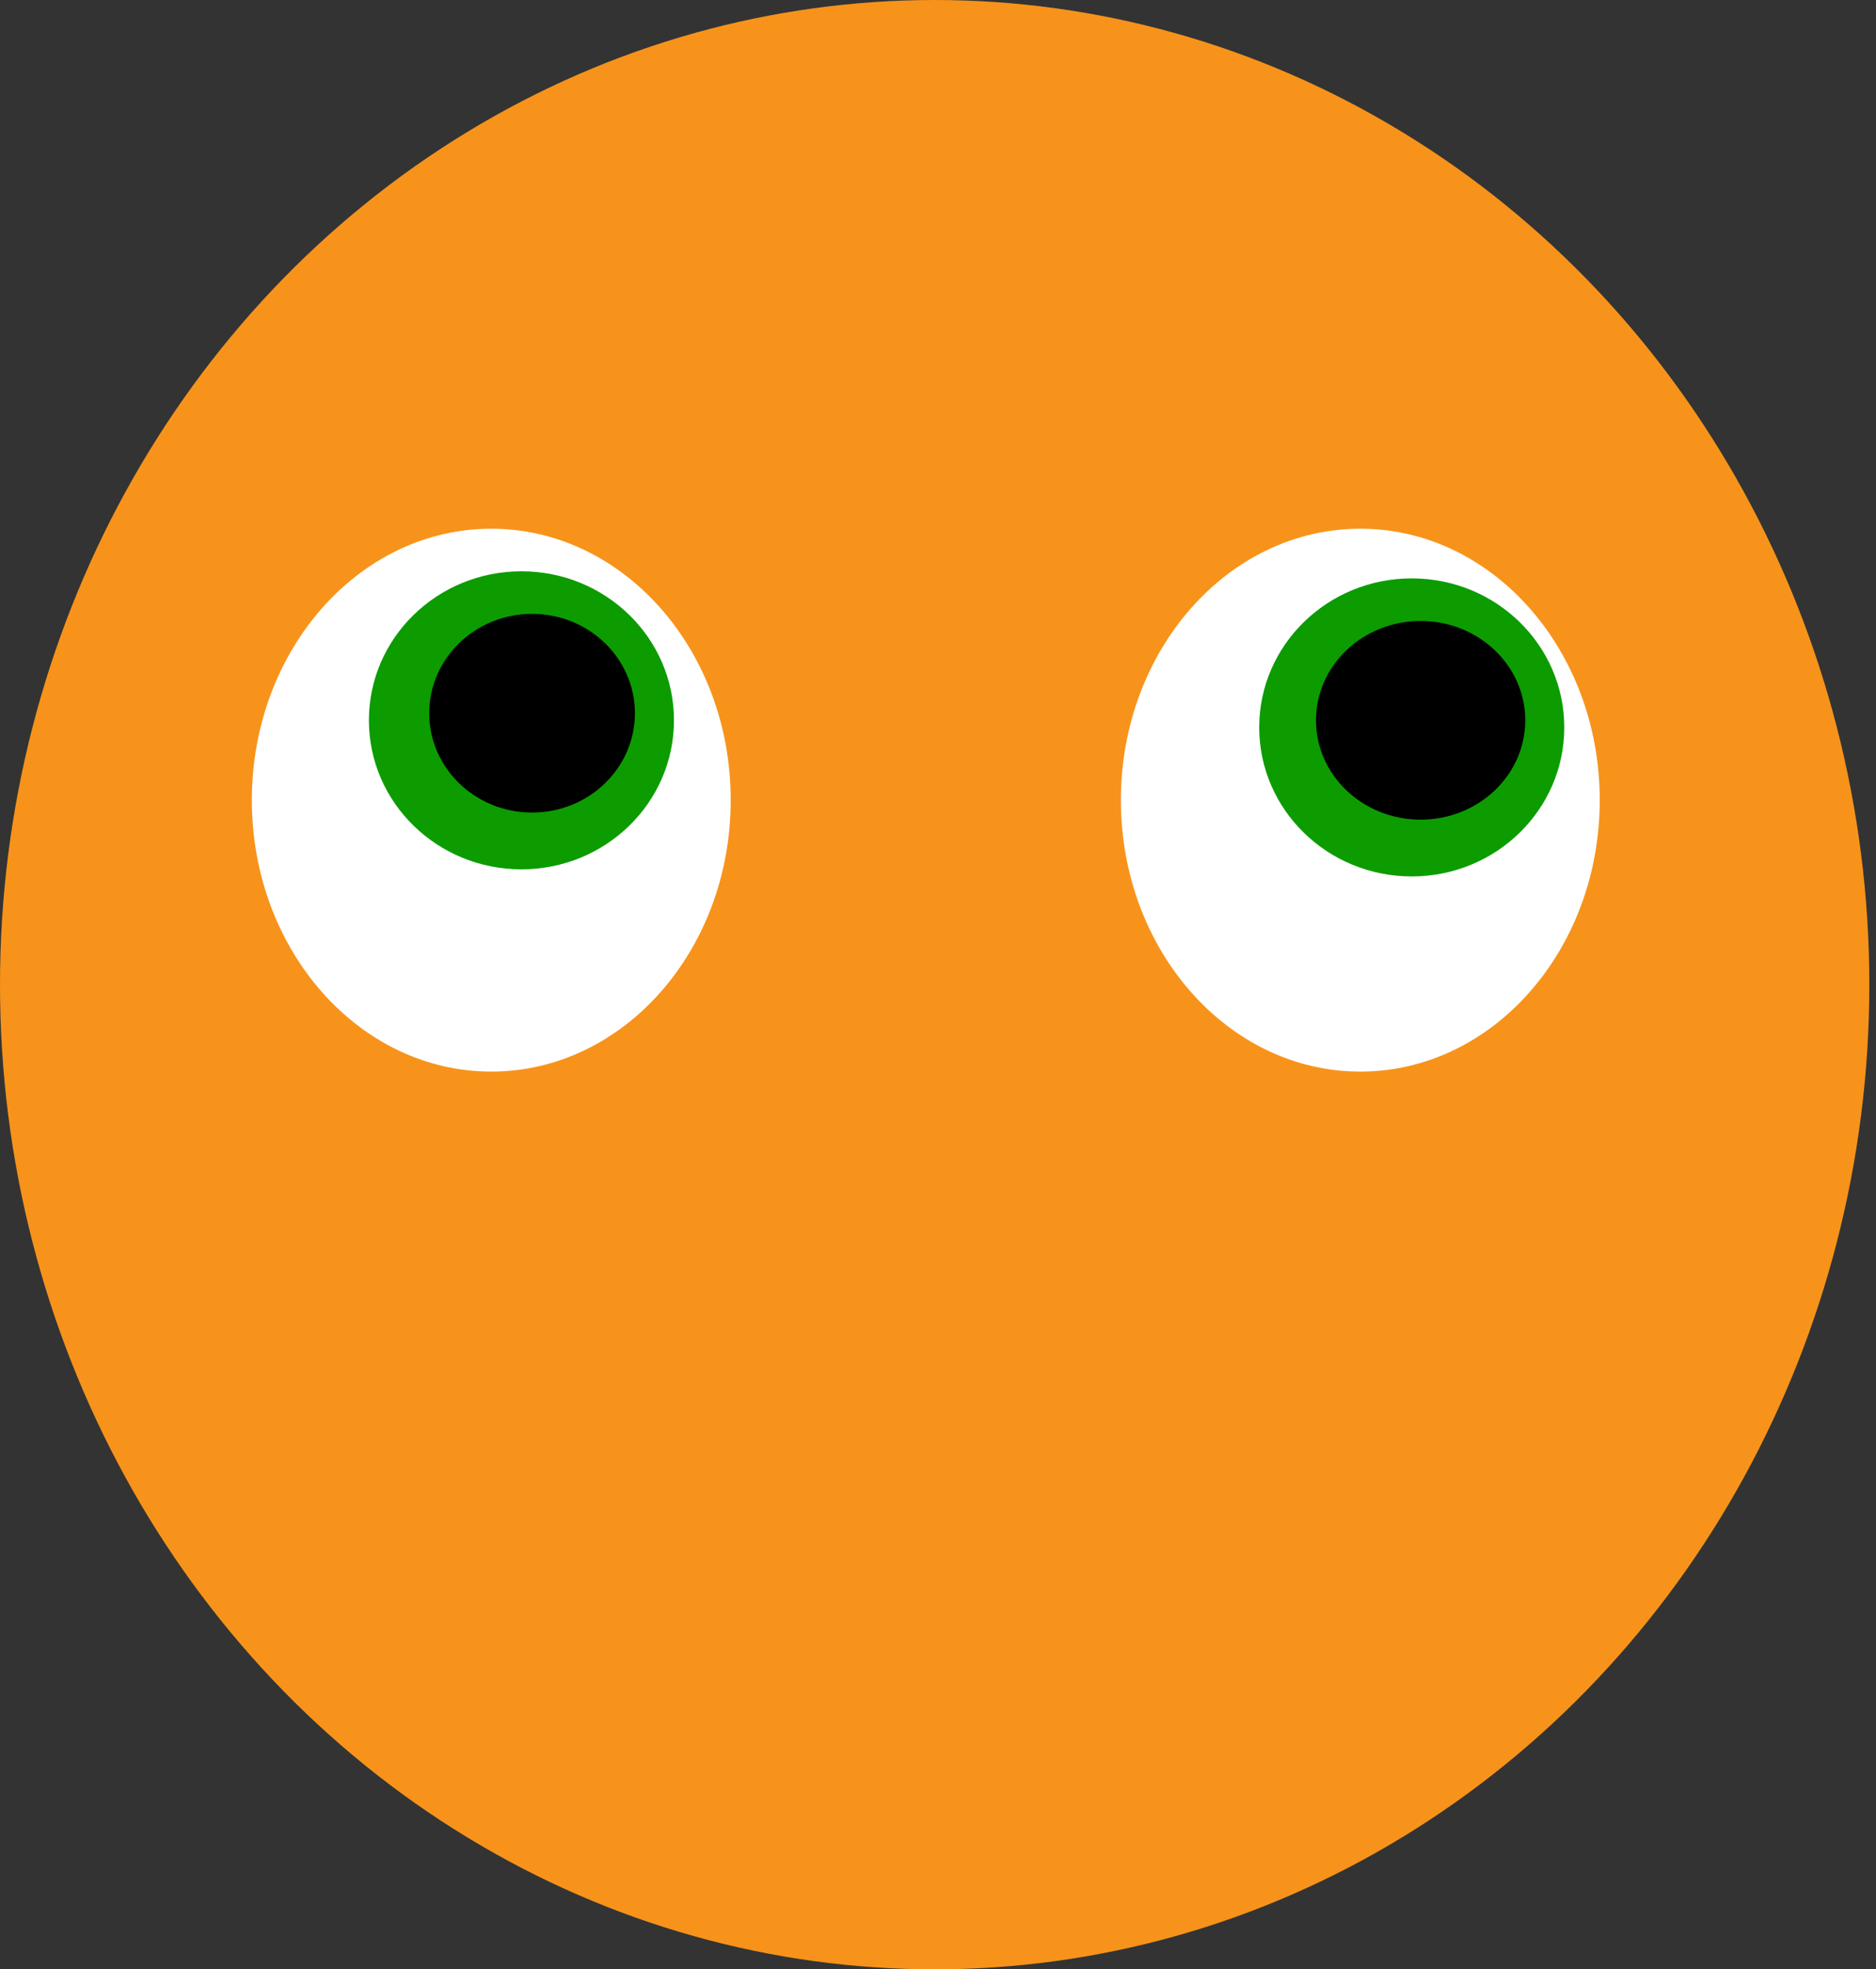 <svg width="81" height="85" viewBox="0 0 81 85" fill="none" xmlns="http://www.w3.org/2000/svg">
<rect x="0" y="0" width="81" height="85" fill="#333333" stroke="none"/>
<ellipse rx="40.356" ry="42.5" transform="matrix(-1 0 0 1 40.356 42.5)" fill="#F7931A"/>
<ellipse rx="10.338" ry="11.716" transform="matrix(-1 0 0 1 58.734 34.536)" fill="white"/>
<ellipse rx="10.338" ry="11.716" transform="matrix(-1 0 0 1 21.212 34.536)" fill="white"/>
<ellipse rx="6.586" ry="6.432" transform="matrix(-1 0 0 1 60.955 31.396)" fill="#0C9C00"/>
<ellipse rx="4.518" ry="4.288" transform="matrix(-1 0 0 1 61.338 31.09)" fill="black"/>
<ellipse rx="6.586" ry="6.432" transform="matrix(-1 0 0 1 22.514 31.09)" fill="#0C9C00"/>
<ellipse rx="4.441" ry="4.288" transform="matrix(-1 0 0 1 22.973 30.784)" fill="black"/>
</svg>
